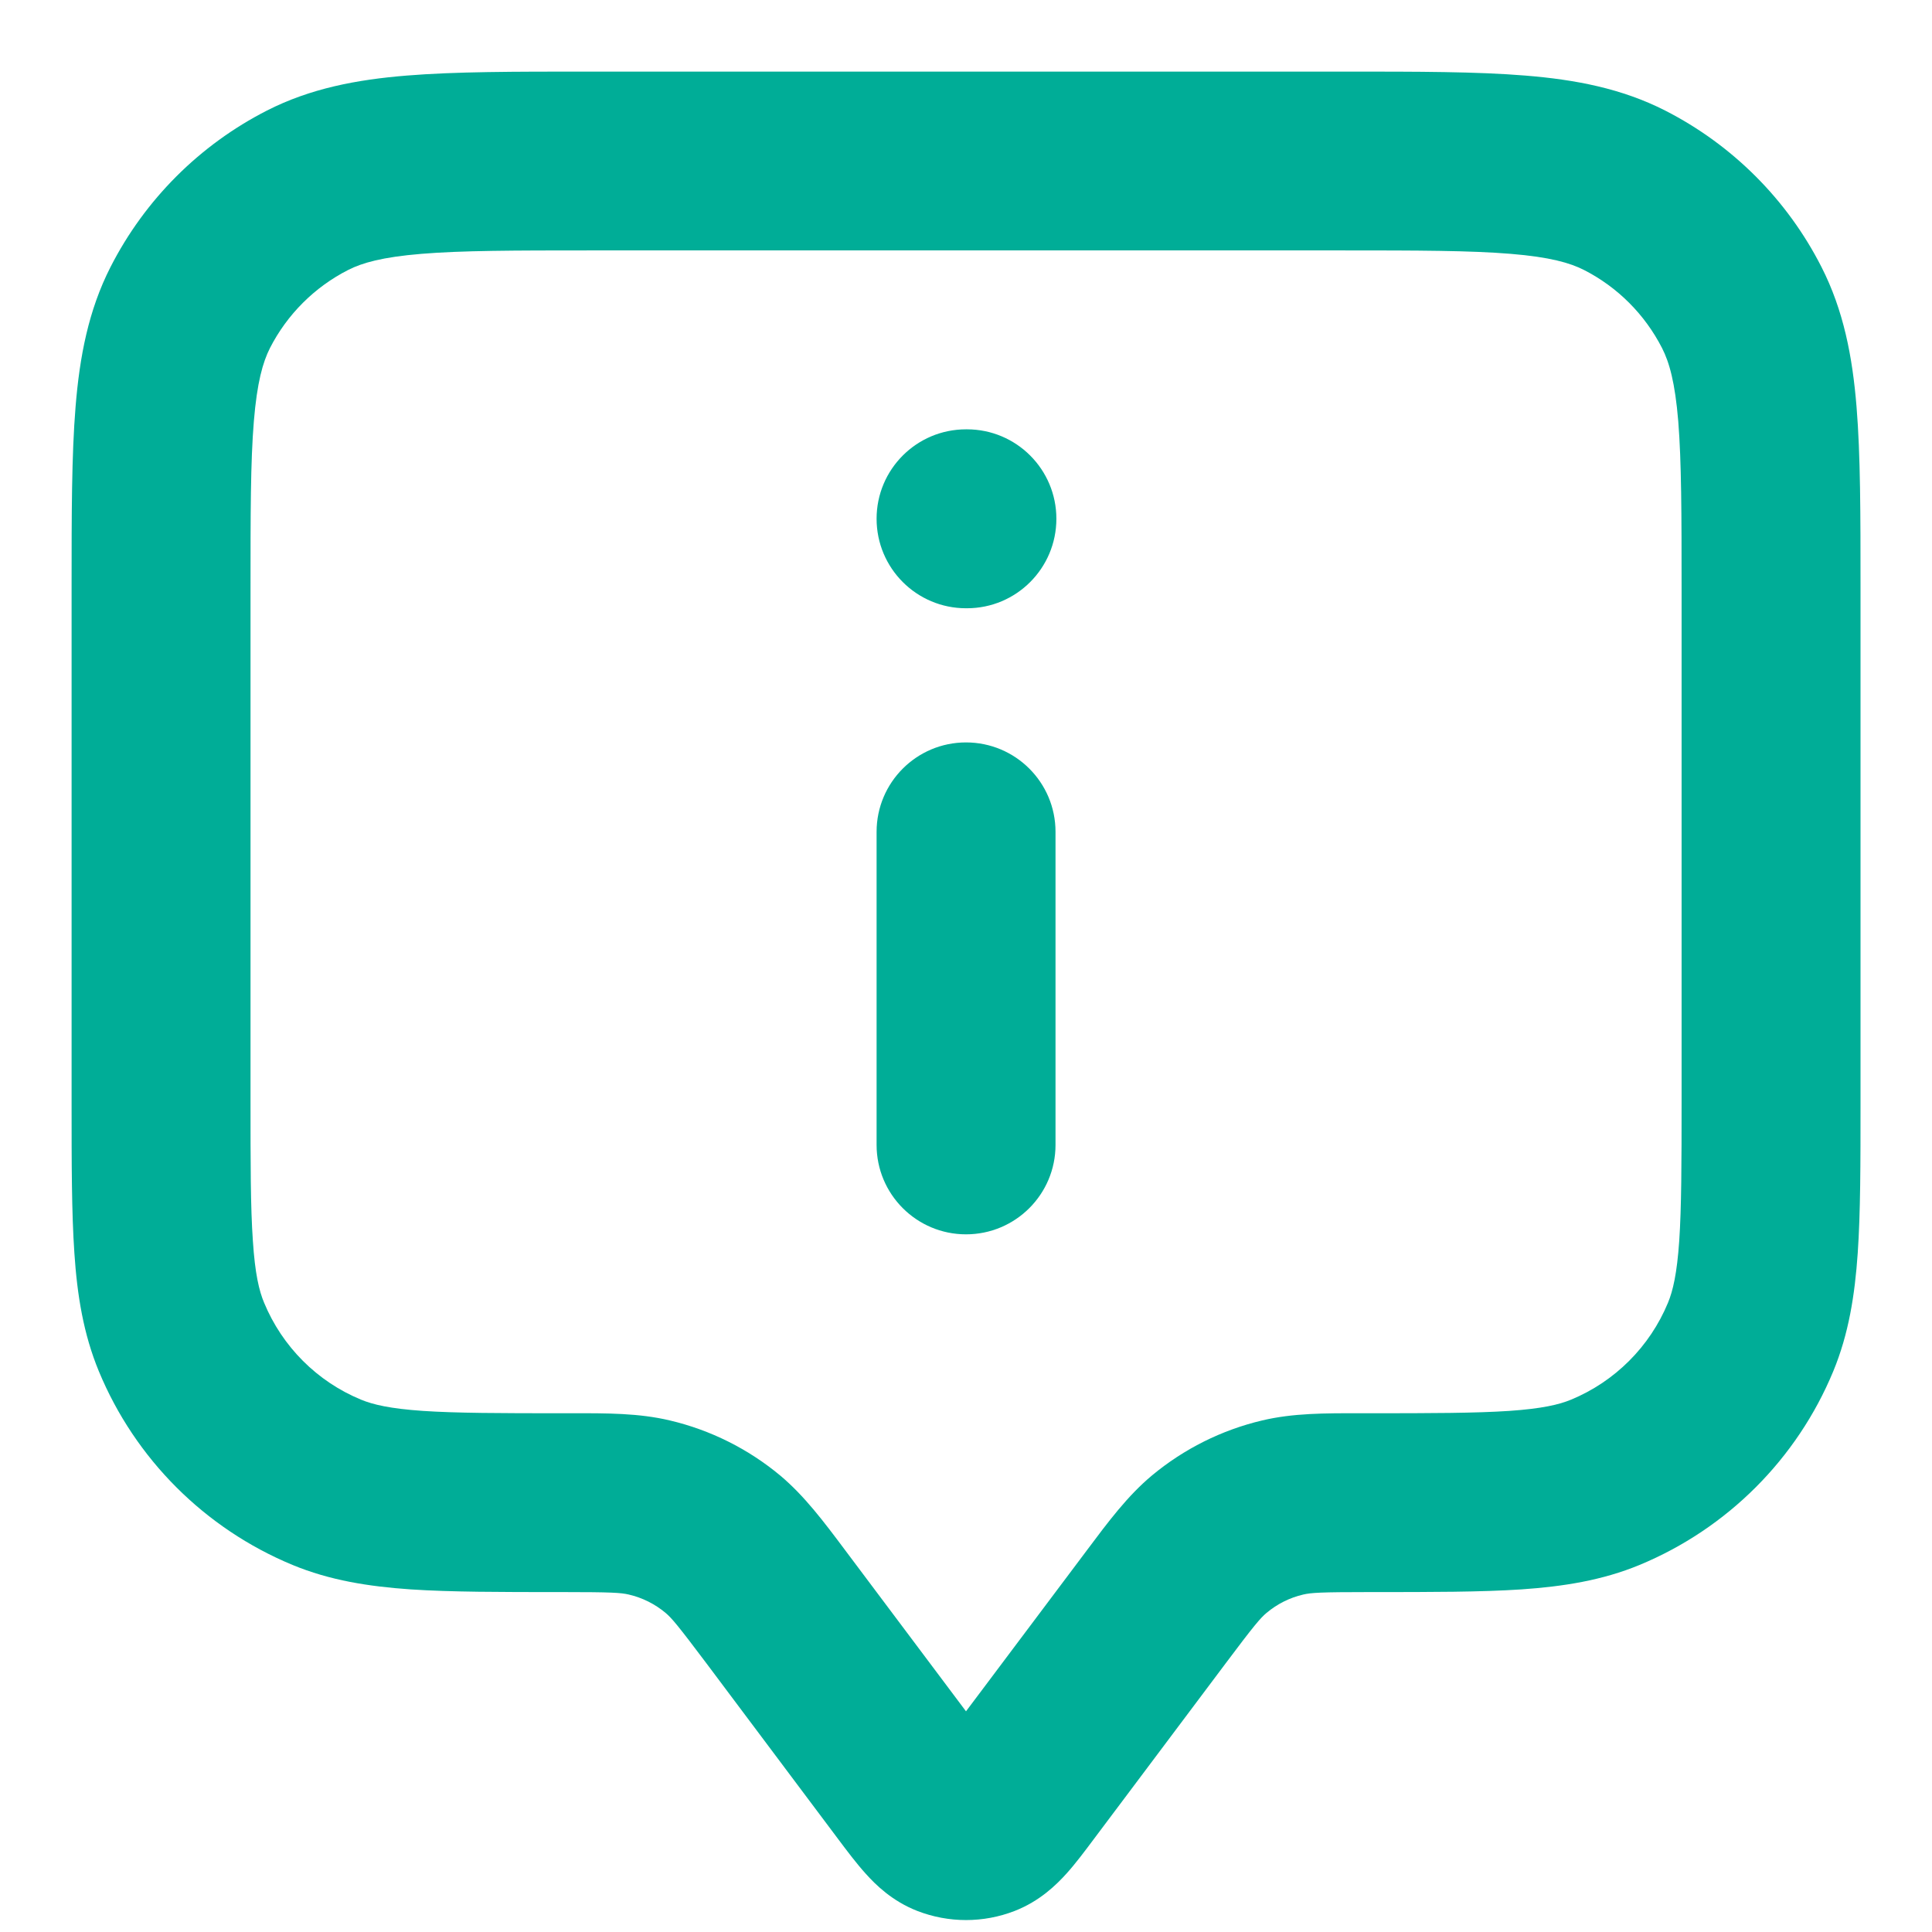<svg width="18" height="18" viewBox="0 0 18 18" fill="none" xmlns="http://www.w3.org/2000/svg">
<path fill-rule="evenodd" clip-rule="evenodd" d="M5.466 0.667H12.535C13.206 0.667 13.759 0.667 14.21 0.704C14.679 0.742 15.109 0.824 15.514 1.03C16.141 1.35 16.651 1.86 16.97 2.487C17.176 2.891 17.259 3.322 17.297 3.79C17.334 4.241 17.334 4.795 17.334 5.466V10.279C17.334 10.837 17.334 11.297 17.308 11.675C17.281 12.066 17.224 12.428 17.08 12.776C16.742 13.592 16.093 14.241 15.276 14.58C14.928 14.724 14.566 14.781 14.175 14.808C13.798 14.833 13.337 14.833 12.779 14.833H12.75C12.303 14.833 12.214 14.839 12.142 14.856C12.016 14.885 11.899 14.944 11.8 15.027C11.743 15.075 11.685 15.142 11.417 15.5L10.186 17.141C10.108 17.245 10.021 17.362 9.936 17.456C9.842 17.56 9.687 17.713 9.453 17.804C9.162 17.917 8.839 17.917 8.547 17.804C8.313 17.713 8.158 17.56 8.065 17.456C7.98 17.362 7.892 17.245 7.814 17.141L6.584 15.5C6.315 15.142 6.258 15.075 6.201 15.027C6.102 14.944 5.984 14.885 5.858 14.856C5.786 14.839 5.697 14.833 5.25 14.833H5.222C4.664 14.833 4.203 14.833 3.826 14.808C3.435 14.781 3.073 14.724 2.725 14.58C1.908 14.241 1.259 13.592 0.921 12.776C0.777 12.428 0.719 12.066 0.693 11.675C0.667 11.297 0.667 10.837 0.667 10.279L0.667 5.466C0.667 4.795 0.667 4.241 0.704 3.79C0.742 3.322 0.824 2.891 1.03 2.487C1.35 1.86 1.86 1.35 2.487 1.03C2.891 0.824 3.322 0.742 3.79 0.704C4.241 0.667 4.795 0.667 5.466 0.667ZM3.926 2.365C3.561 2.395 3.374 2.449 3.244 2.515C2.93 2.675 2.675 2.93 2.515 3.243C2.449 3.374 2.395 3.561 2.365 3.926C2.334 4.301 2.334 4.786 2.334 5.5V10.25C2.334 10.844 2.334 11.248 2.356 11.561C2.376 11.867 2.414 12.027 2.461 12.138C2.63 12.546 2.954 12.871 3.363 13.04C3.474 13.086 3.633 13.124 3.939 13.145C4.253 13.166 4.657 13.167 5.25 13.167C5.274 13.167 5.297 13.167 5.32 13.167C5.658 13.166 5.955 13.166 6.241 13.234C6.619 13.323 6.971 13.499 7.269 13.747C7.494 13.936 7.673 14.174 7.875 14.444C7.889 14.463 7.903 14.481 7.917 14.5L9 15.944L10.084 14.5C10.098 14.481 10.112 14.463 10.126 14.444C10.328 14.174 10.506 13.936 10.732 13.747C11.03 13.499 11.382 13.323 11.759 13.234C12.045 13.166 12.342 13.166 12.681 13.167C12.704 13.167 12.727 13.167 12.75 13.167C13.344 13.167 13.748 13.166 14.062 13.145C14.368 13.124 14.527 13.086 14.638 13.04C15.046 12.871 15.371 12.546 15.54 12.138C15.586 12.027 15.624 11.867 15.645 11.561C15.666 11.248 15.667 10.844 15.667 10.25V5.5C15.667 4.786 15.666 4.301 15.636 3.926C15.606 3.561 15.552 3.374 15.485 3.243C15.325 2.93 15.071 2.675 14.757 2.515C14.627 2.449 14.44 2.395 14.075 2.365C13.699 2.334 13.214 2.333 12.5 2.333H5.5C4.787 2.333 4.301 2.334 3.926 2.365ZM8.167 4.833C8.167 4.373 8.54 4 9 4H9.009C9.469 4 9.842 4.373 9.842 4.833C9.842 5.294 9.469 5.667 9.009 5.667H9C8.54 5.667 8.167 5.294 8.167 4.833ZM9 6.917C9.461 6.917 9.834 7.29 9.834 7.75V10.667C9.834 11.127 9.461 11.5 9 11.5C8.54 11.5 8.167 11.127 8.167 10.667V7.75C8.167 7.29 8.54 6.917 9 6.917Z" fill="#00AD97"/>
</svg>
